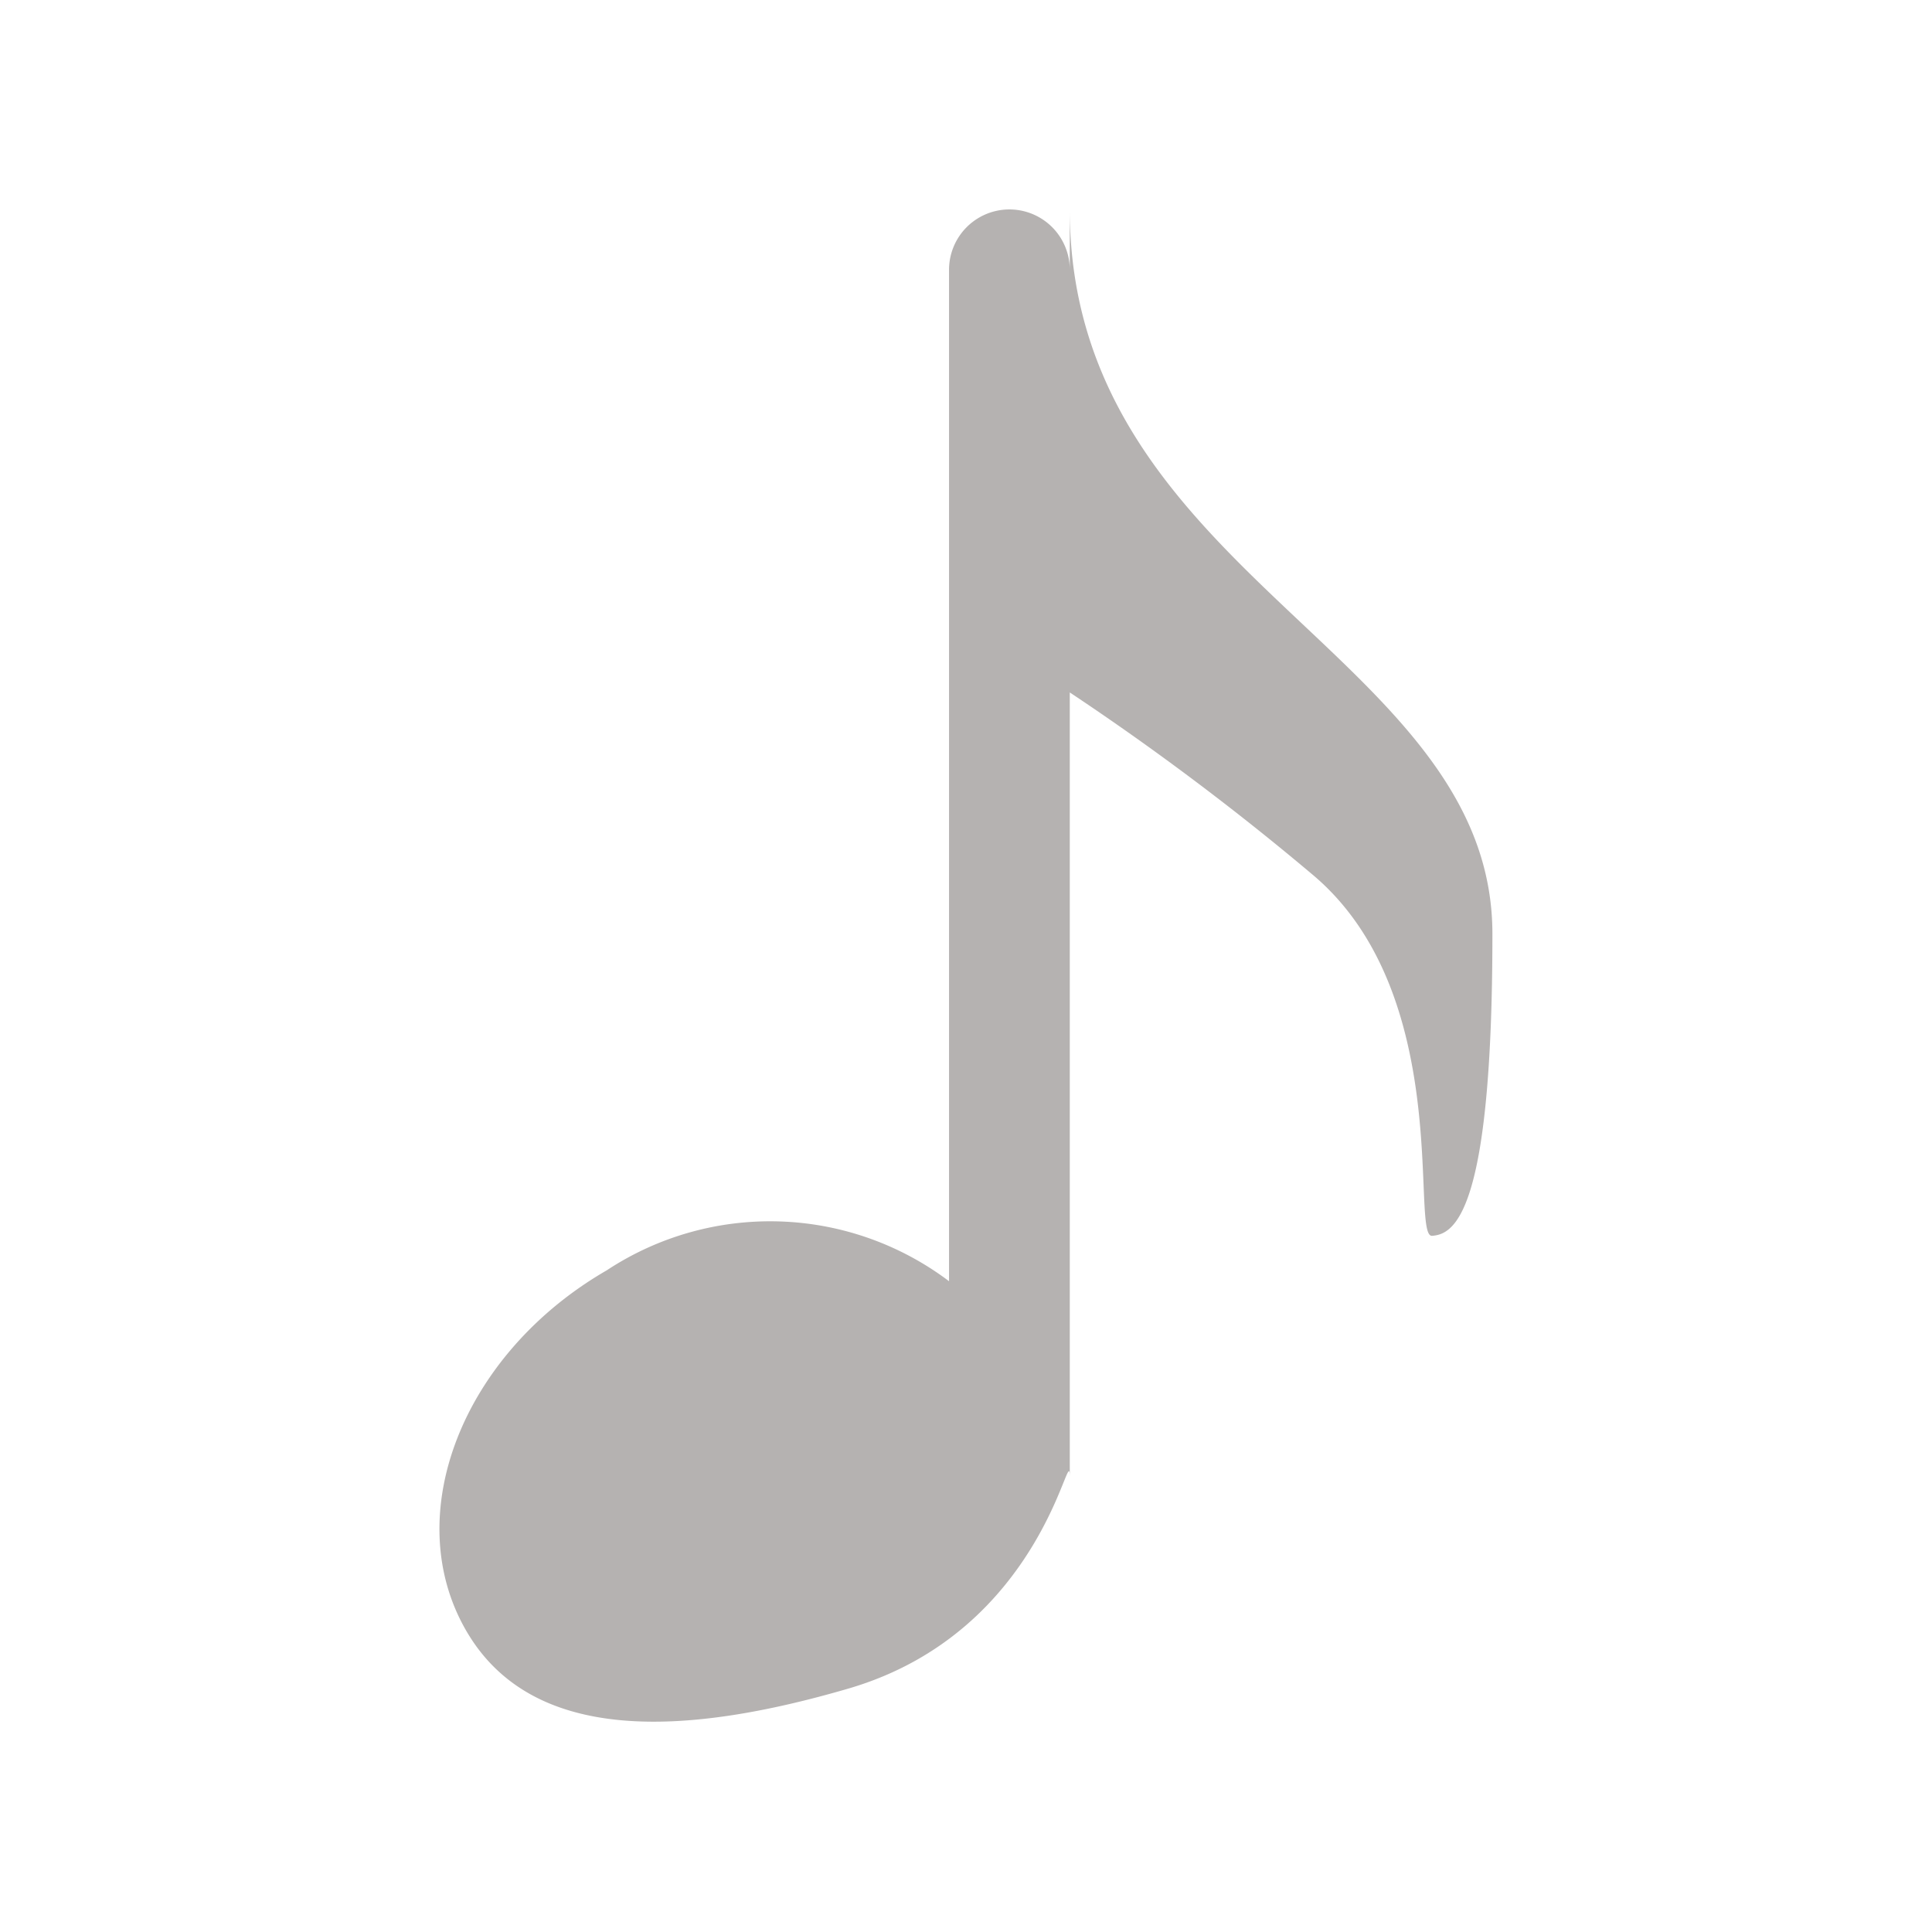 <svg xmlns="http://www.w3.org/2000/svg" width="32" height="32" viewBox="0 0 32 32">
  <defs>
    <style>
      .cls-1 {
        fill: #b5b2b1;
        fill-rule: evenodd;
      }
    </style>
  </defs>
  <path class="cls-1" d="M57,173c-0.366.025,0.383-4.028-2-6a44.368,44.368,0,0,0-4-3v13c0-.714-0.406,2.548-3.67,3.5-2.651.773-5.226,0.949-6.33-.964s-0.061-4.583,2.33-5.964a4.917,4.917,0,0,1,5.67.18V157a1,1,0,0,1,2,0v-1c0,6.063,7,7.358,7,12S57.366,172.975,57,173Z" transform="translate(-33.281 -152.531)"/>
</svg>
